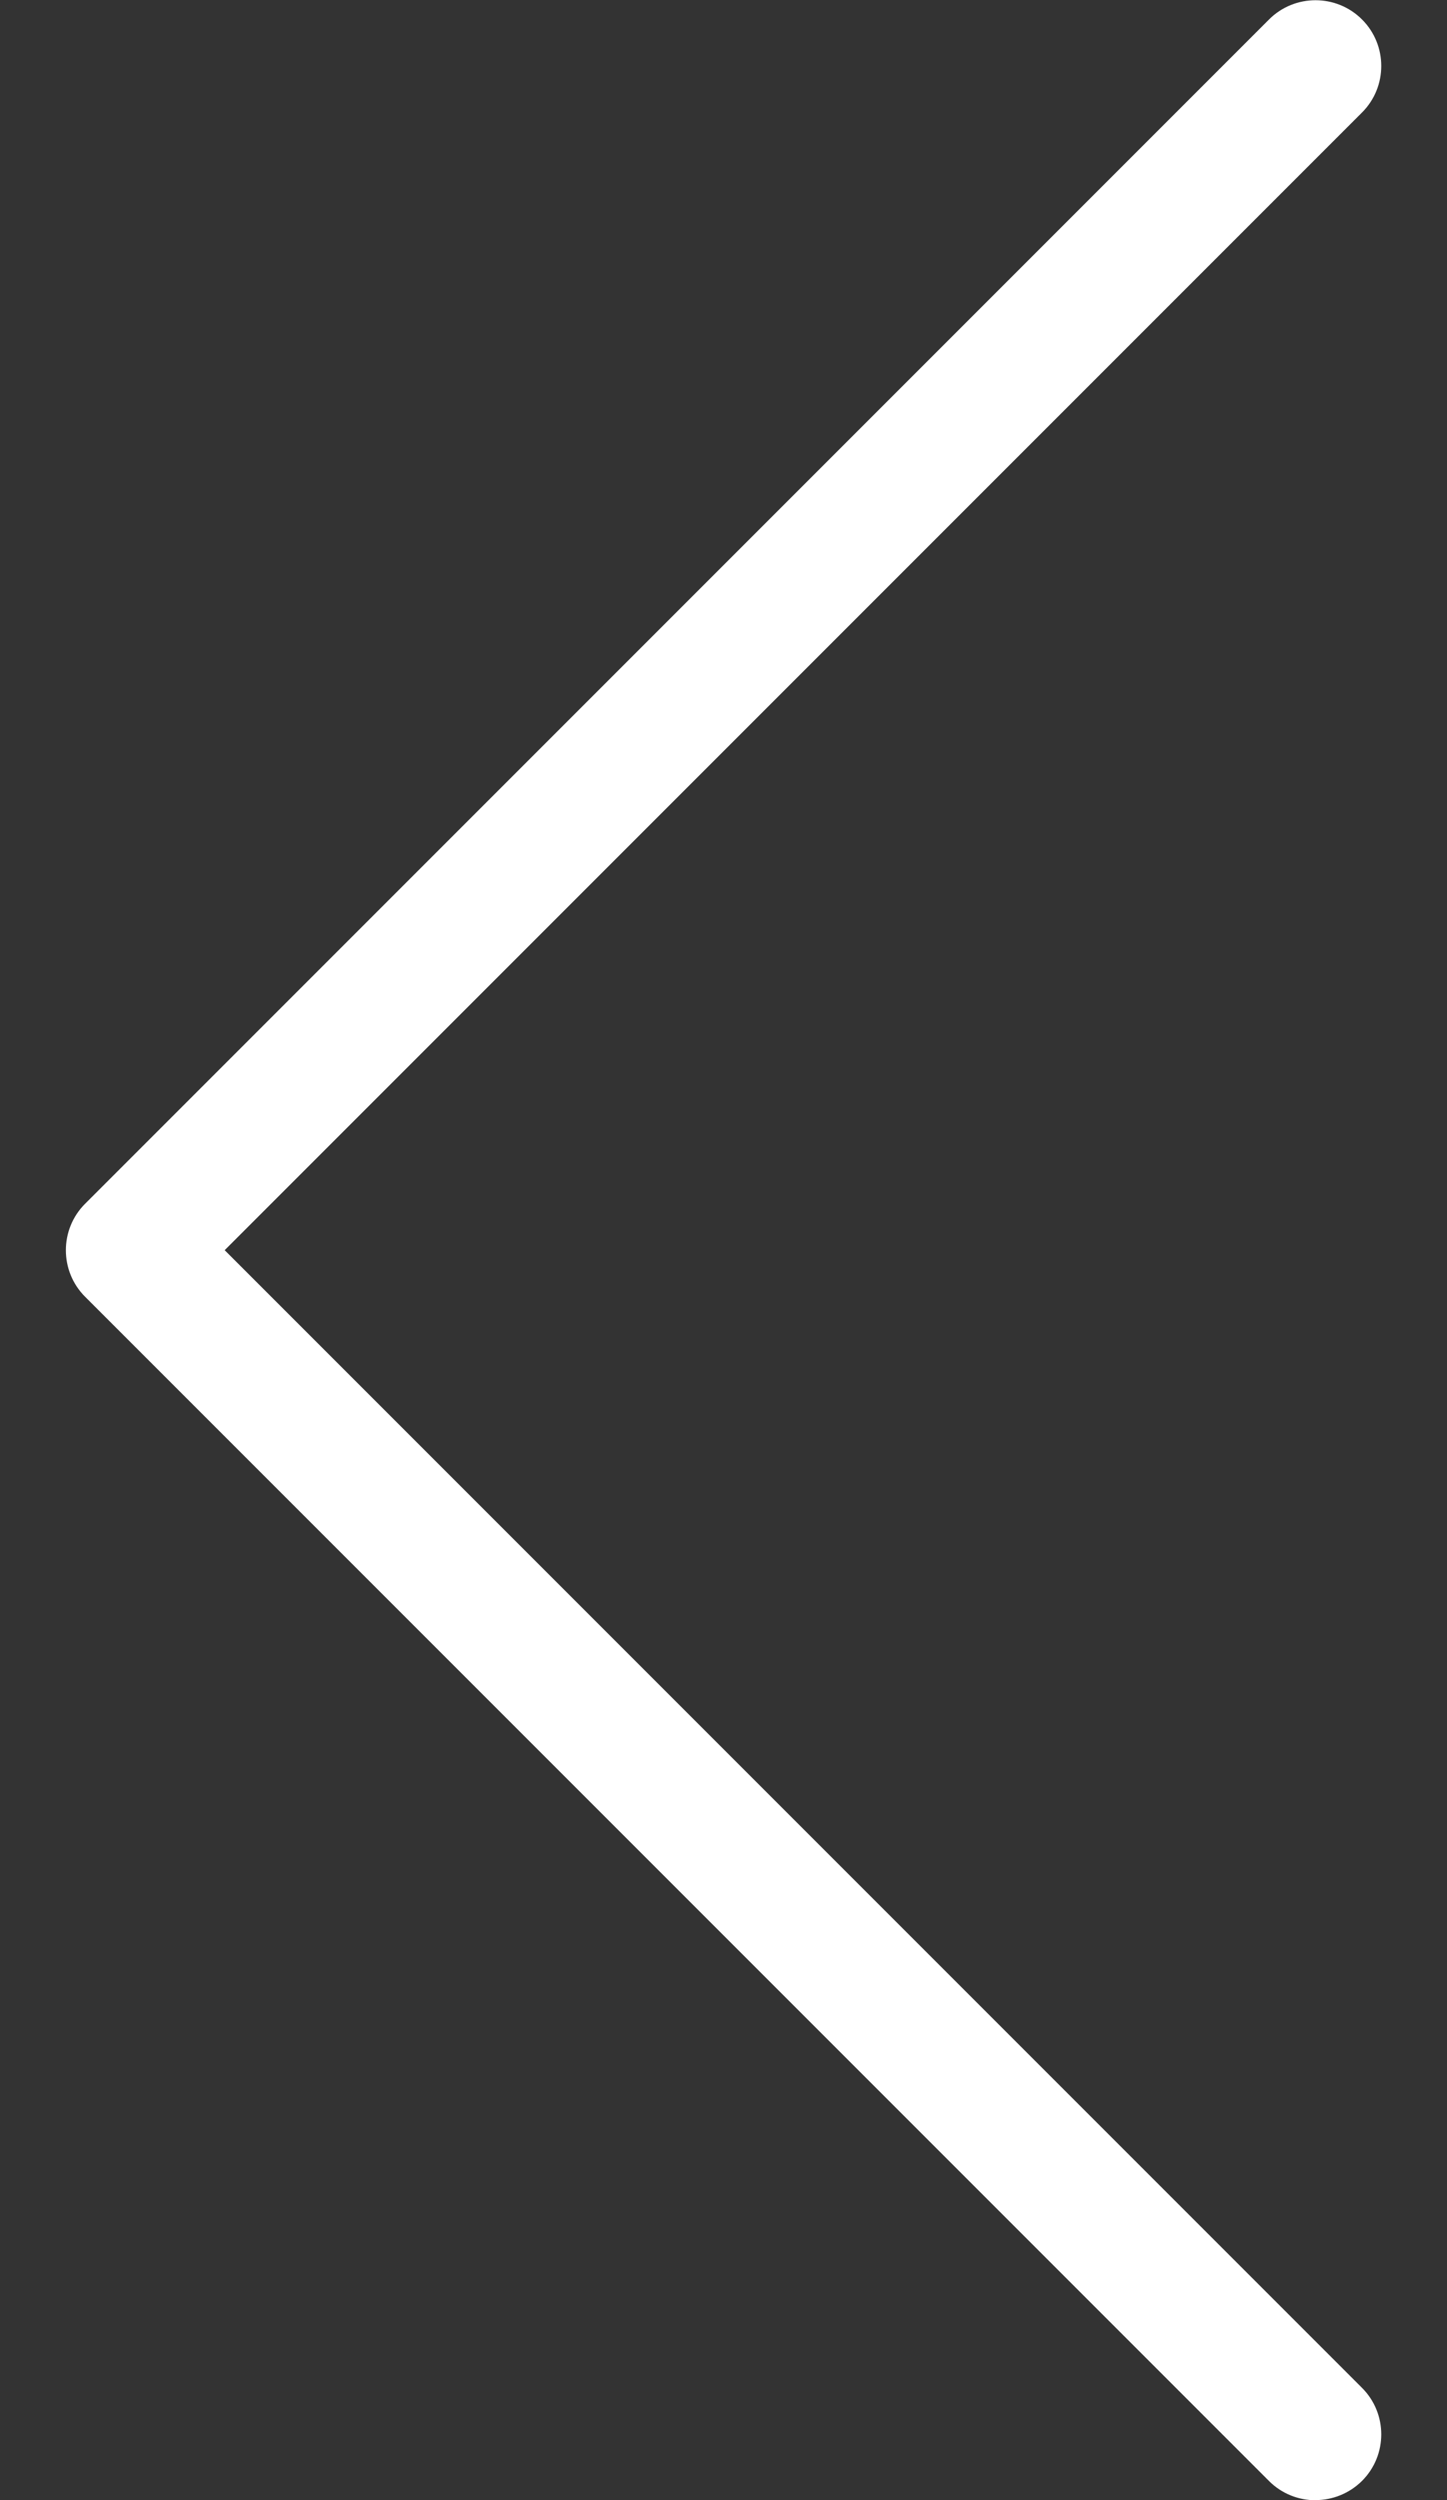 <?xml version="1.0" encoding="UTF-8" standalone="no"?>
<svg width="11px" height="19px" viewBox="0 0 11 19" version="1.1" xmlns="http://www.w3.org/2000/svg" xmlns:xlink="http://www.w3.org/1999/xlink" xmlns:sketch="http://www.bohemiancoding.com/sketch/ns">
    <rect x="0" y="0" width="11" height="19" fill="#333333" stroke="none"/>
    <!-- Generator: Sketch 3.5.2 (25235) - http://www.bohemiancoding.com/sketch -->
    <title>Shape</title>
    <desc>Created with Sketch.</desc>
    <defs></defs>
    <g id="Page-1" stroke="none" stroke-width="1" fill="none" fill-rule="evenodd" sketch:type="MSPage">
        <path d="M10,19 C10.128,19 10.256,18.951 10.354,18.854 C10.549,18.659 10.549,18.342 10.354,18.147 L1.708,9.501 L10.354,0.855 C10.549,0.66 10.549,0.343 10.354,0.148 C10.159,-0.047 9.842,-0.047 9.647,0.148 L0.647,9.148 C0.452,9.343 0.452,9.66 0.647,9.855 L9.647,18.855 C9.745,18.953 9.873,19.001 10.001,19.001 L10,19 Z" id="Shape" fill="#FFFFFF" sketch:type="MSShapeGroup"></path>
    </g>
</svg>